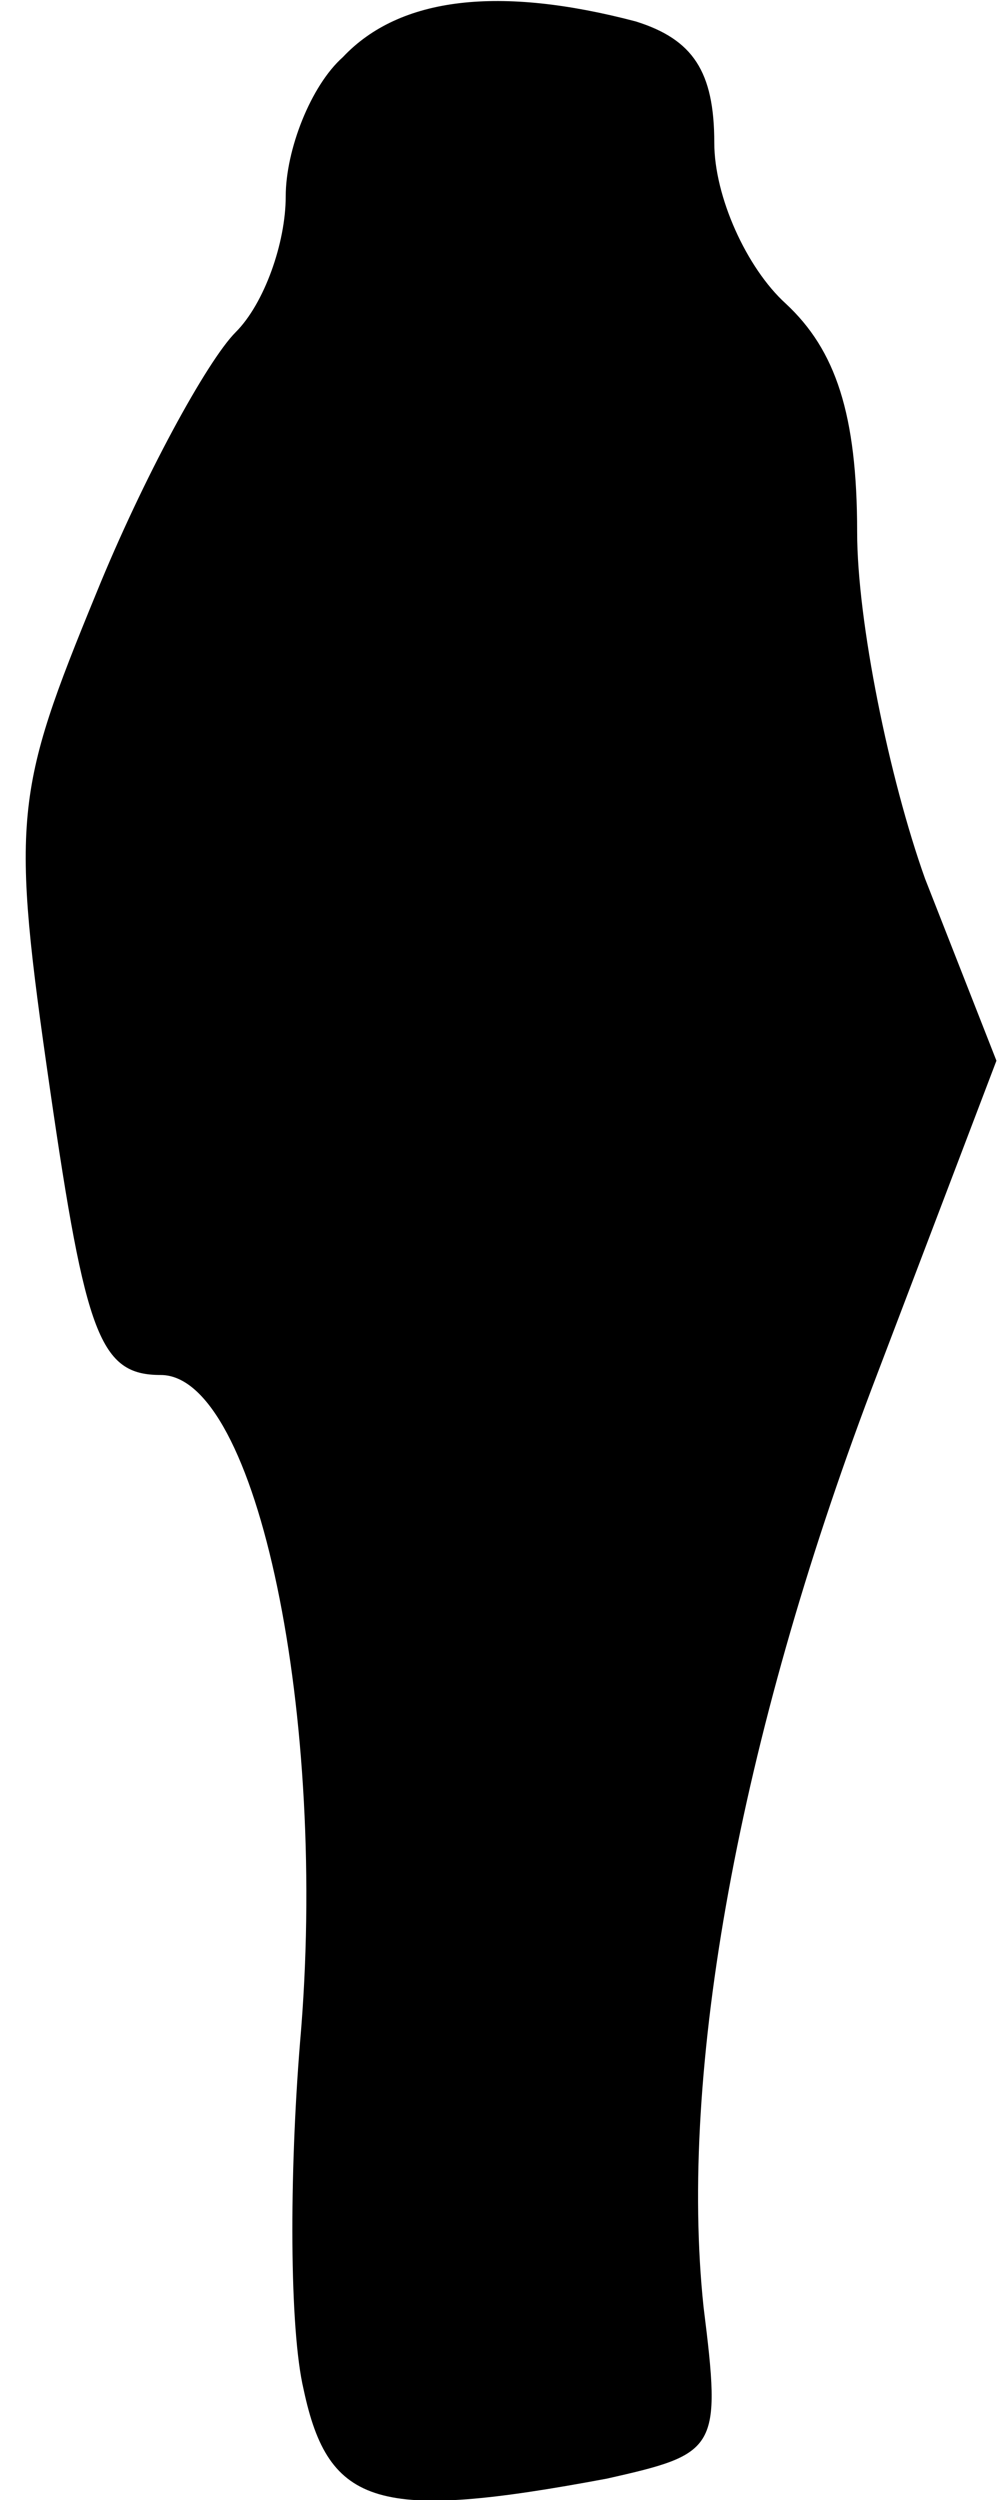 <?xml version="1.0" standalone="no"?>
<!DOCTYPE svg PUBLIC "-//W3C//DTD SVG 20010904//EN"
 "http://www.w3.org/TR/2001/REC-SVG-20010904/DTD/svg10.dtd">
<svg version="1.0" xmlns="http://www.w3.org/2000/svg"
 width="28pt" height="70pt" viewBox="0 0 28 70"
 preserveAspectRatio="xMidYMid meet">
<g transform="translate(0,70) scale(0.1,-0.1)"
fill="#000000" stroke="none">
<path fill="#000000" stroke="none" d="M96 684 c-9 -8 -16 -26 -16 -39 0 -13
-6 -30 -14 -38 -8 -8 -26 -41 -39 -73 -23 -56 -24 -63 -13 -139 10 -69 14 -80
31 -80 27 0 47 -96 39 -187 -3 -37 -3 -80 1 -97 7 -33 21 -37 85 -25 31 7 32
8 27 48 -7 66 10 159 47 257 l35 92 -20 51 c-10 28 -19 72 -19 97 0 33 -6 51
-20 64 -11 10 -20 30 -20 45 0 20 -6 29 -22 34 -38 10 -66 7 -82 -10z"/>
</g>
</svg>
